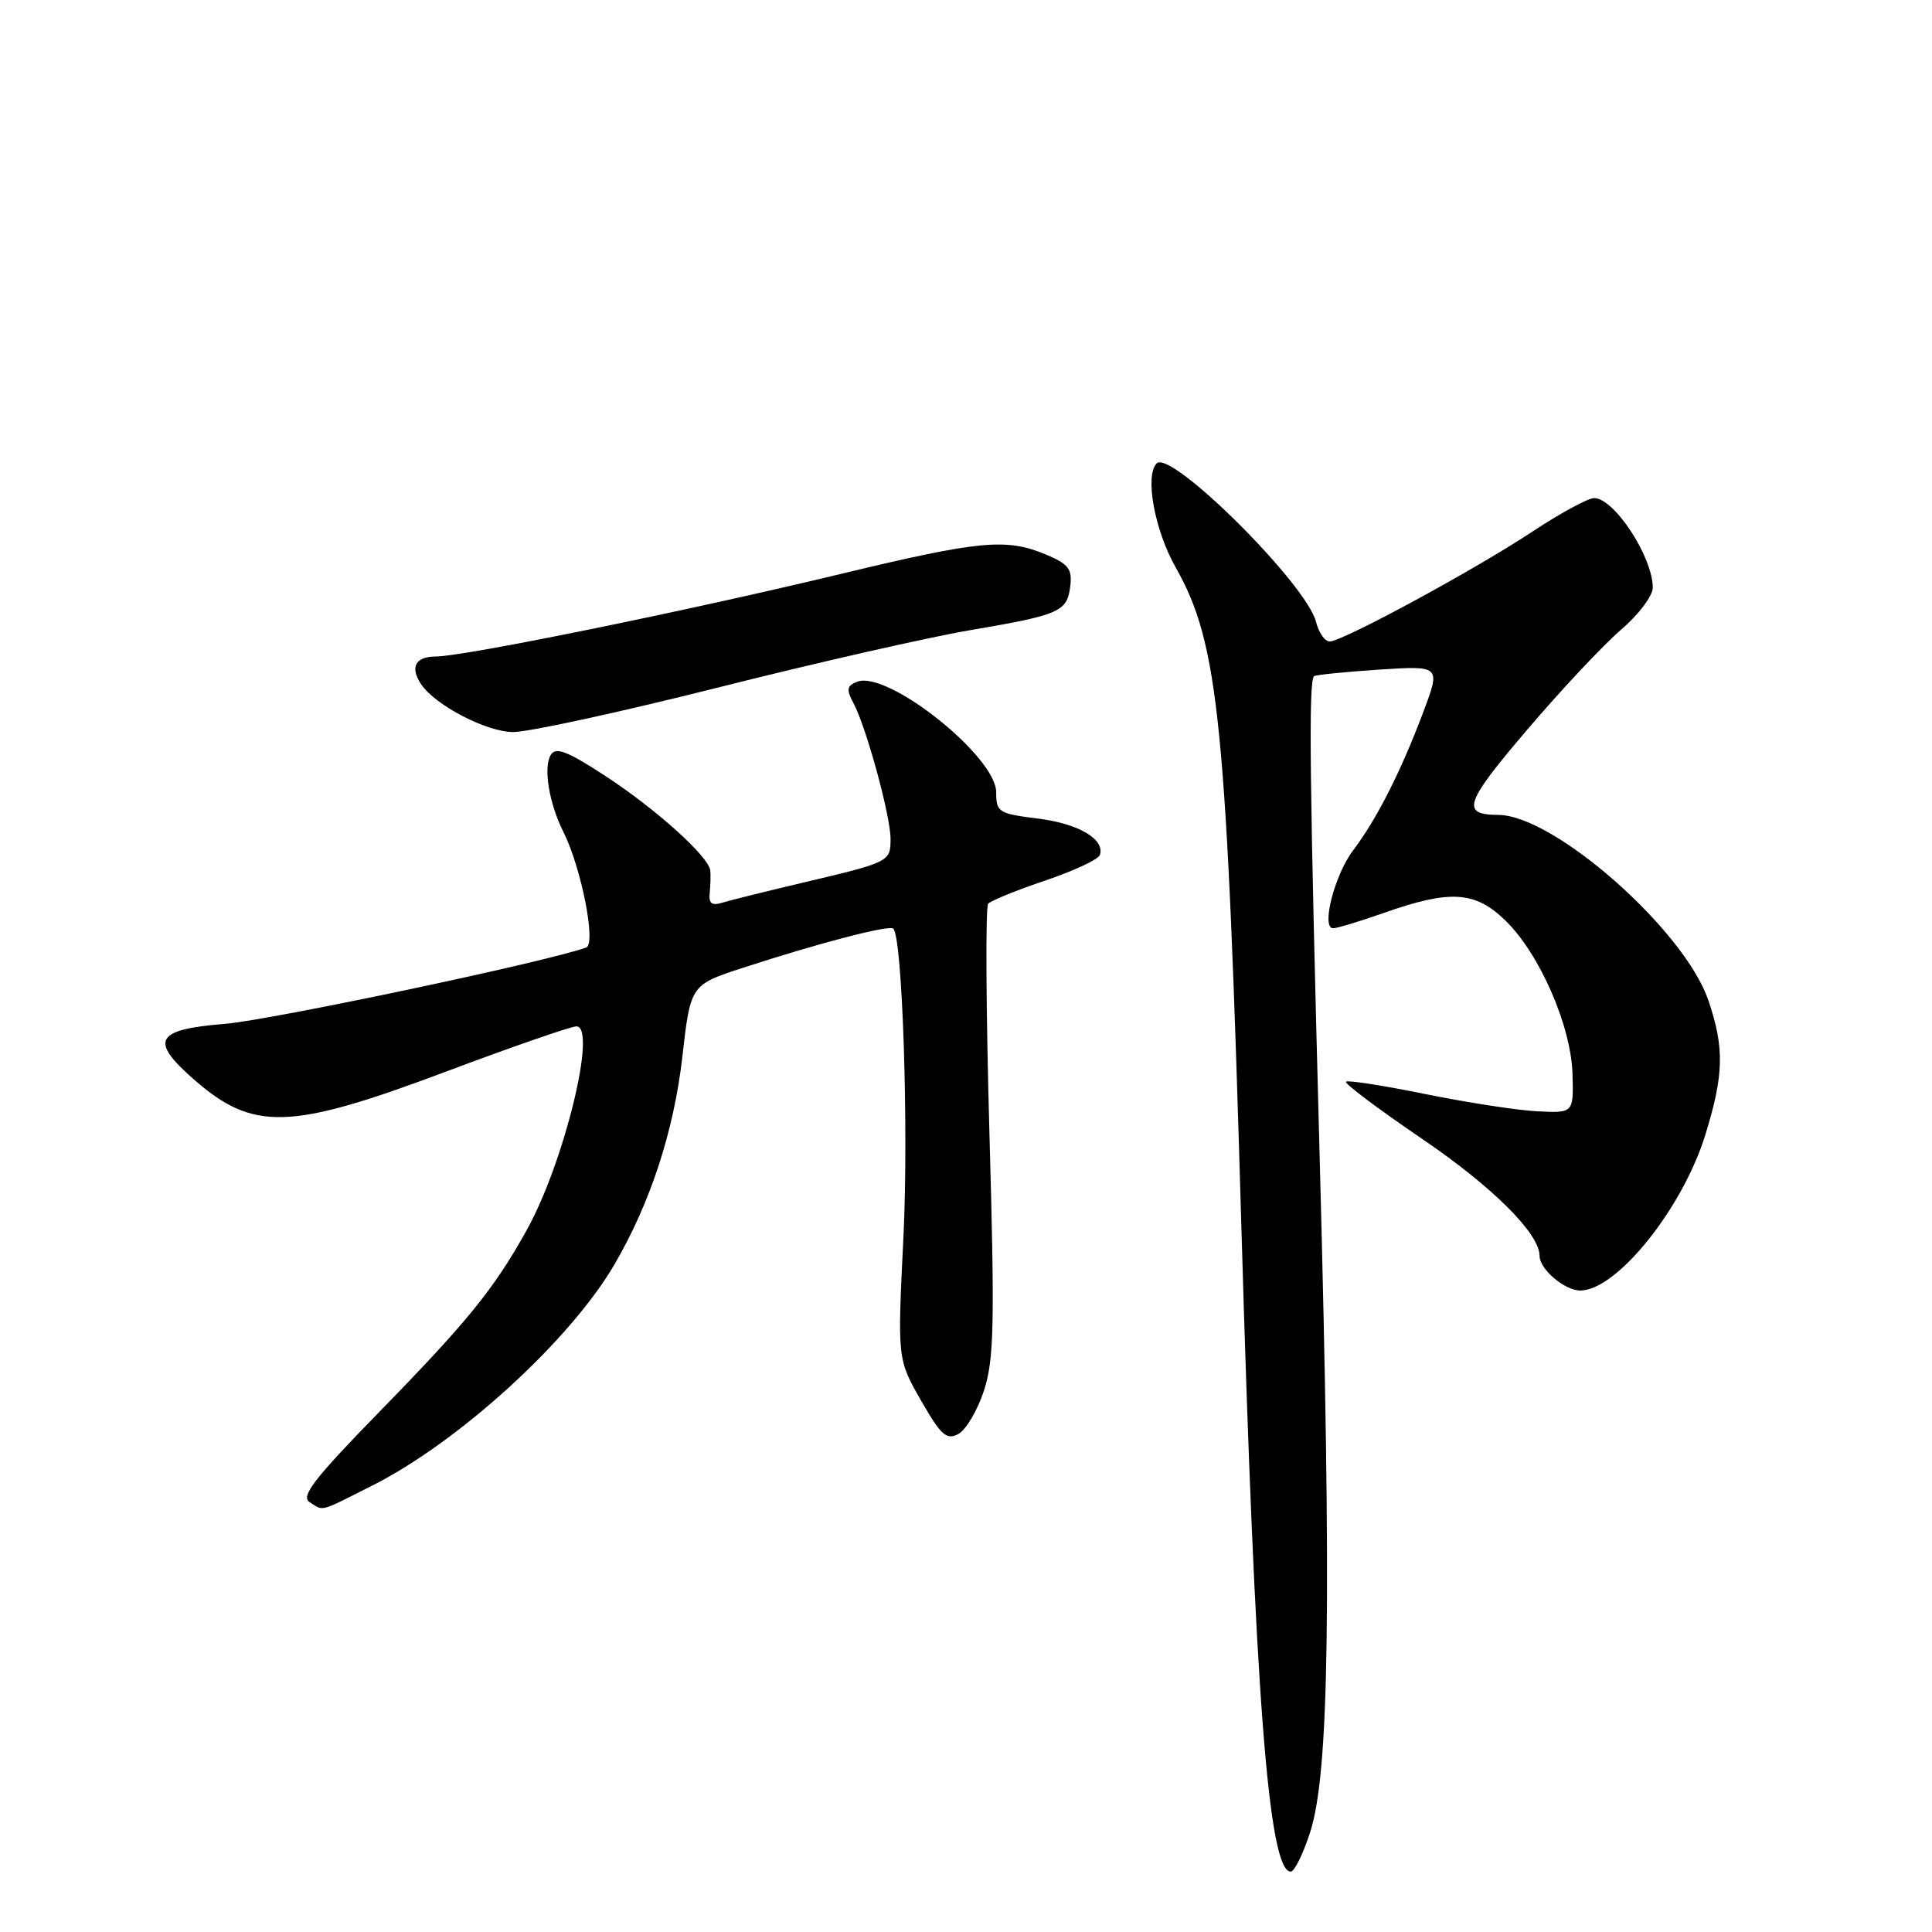 <?xml version="1.0" encoding="UTF-8" standalone="no"?>
<!DOCTYPE svg PUBLIC "-//W3C//DTD SVG 1.1//EN" "http://www.w3.org/Graphics/SVG/1.1/DTD/svg11.dtd" >
<svg xmlns="http://www.w3.org/2000/svg" xmlns:xlink="http://www.w3.org/1999/xlink" version="1.1" viewBox="0 0 256 256">
 <g >
 <path fill="currentColor"
d=" M 173.61 242.75 C 176.14 234.87 176.45 212.71 174.88 154.00 C 173.52 103.43 173.37 90.25 174.12 89.60 C 174.33 89.42 178.19 89.03 182.70 88.73 C 190.91 88.20 190.91 88.20 188.57 94.41 C 185.62 102.25 182.39 108.60 179.31 112.66 C 176.84 115.90 175.02 123.00 176.65 123.00 C 177.16 123.00 180.17 122.09 183.35 120.97 C 192.17 117.87 195.44 118.07 199.45 121.95 C 204.02 126.38 208.21 135.99 208.37 142.40 C 208.50 147.50 208.50 147.50 203.64 147.25 C 200.97 147.11 194.27 146.07 188.77 144.95 C 183.26 143.83 178.57 143.10 178.34 143.33 C 178.11 143.56 182.66 146.98 188.46 150.92 C 197.80 157.28 204.00 163.46 204.00 166.40 C 204.00 168.18 207.32 171.00 209.40 171.00 C 214.24 170.98 222.96 160.12 225.97 150.35 C 228.43 142.40 228.51 138.84 226.36 132.53 C 223.19 123.25 205.97 108.04 198.55 107.98 C 193.54 107.95 194.04 106.45 202.33 96.73 C 206.87 91.40 212.48 85.42 214.80 83.44 C 217.11 81.46 219.00 78.96 219.00 77.87 C 219.00 73.80 213.89 66.00 211.23 66.00 C 210.43 66.00 206.78 67.98 203.13 70.39 C 195.49 75.46 177.88 85.00 176.19 85.00 C 175.55 85.00 174.74 83.83 174.38 82.40 C 173.14 77.42 155.14 59.52 153.27 61.40 C 151.67 63.00 152.98 70.22 155.76 75.14 C 161.52 85.30 162.55 95.65 164.49 162.60 C 166.28 224.57 168.08 248.00 171.03 248.00 C 171.52 248.00 172.68 245.64 173.61 242.75 Z  M 49.28 196.87 C 60.74 191.11 75.49 177.67 81.38 167.61 C 86.16 159.45 89.29 149.89 90.42 140.00 C 91.50 130.50 91.50 130.50 98.50 128.22 C 108.50 124.96 117.86 122.52 118.37 123.05 C 119.58 124.29 120.41 149.61 119.71 163.89 C 118.91 180.09 118.91 180.09 122.02 185.54 C 124.69 190.20 125.41 190.85 126.99 190.01 C 128.00 189.46 129.53 186.88 130.38 184.26 C 131.72 180.15 131.82 175.47 131.10 150.00 C 130.65 133.78 130.57 120.16 130.94 119.75 C 131.30 119.34 134.70 117.96 138.49 116.68 C 142.28 115.40 145.54 113.88 145.74 113.29 C 146.43 111.20 142.91 109.13 137.50 108.46 C 132.31 107.81 132.00 107.61 132.00 104.98 C 132.00 100.24 117.61 88.79 113.59 90.33 C 112.21 90.86 112.12 91.35 113.07 93.13 C 114.78 96.32 118.00 108.09 118.00 111.14 C 118.00 114.20 117.93 114.23 106.29 116.98 C 101.46 118.12 96.68 119.31 95.67 119.62 C 94.32 120.04 93.89 119.70 94.04 118.34 C 94.14 117.33 94.18 115.99 94.12 115.36 C 93.93 113.51 86.95 107.22 80.17 102.79 C 75.15 99.52 73.65 98.94 72.98 100.03 C 71.97 101.66 72.75 106.44 74.64 110.20 C 77.01 114.91 79.02 125.06 77.68 125.55 C 72.40 127.46 35.88 135.17 29.75 135.67 C 20.61 136.41 19.79 137.85 25.61 142.96 C 33.54 149.93 38.34 149.79 59.08 142.00 C 67.87 138.70 75.65 136.00 76.38 136.00 C 79.16 136.00 74.75 154.09 69.79 163.00 C 65.43 170.84 61.99 175.07 50.06 187.29 C 41.64 195.92 39.83 198.28 41.01 199.03 C 42.94 200.25 42.17 200.45 49.28 196.87 Z  M 95.11 91.11 C 107.98 87.86 123.00 84.45 128.50 83.51 C 140.49 81.47 141.41 81.06 141.82 77.63 C 142.09 75.39 141.56 74.72 138.60 73.48 C 133.34 71.28 129.87 71.61 111.45 76.04 C 90.98 80.97 61.50 86.98 57.75 86.99 C 55.05 87.00 54.30 88.38 55.77 90.62 C 57.59 93.41 64.47 97.00 68.00 97.00 C 70.05 97.00 82.25 94.35 95.11 91.11 Z "/>
</g>
</svg>